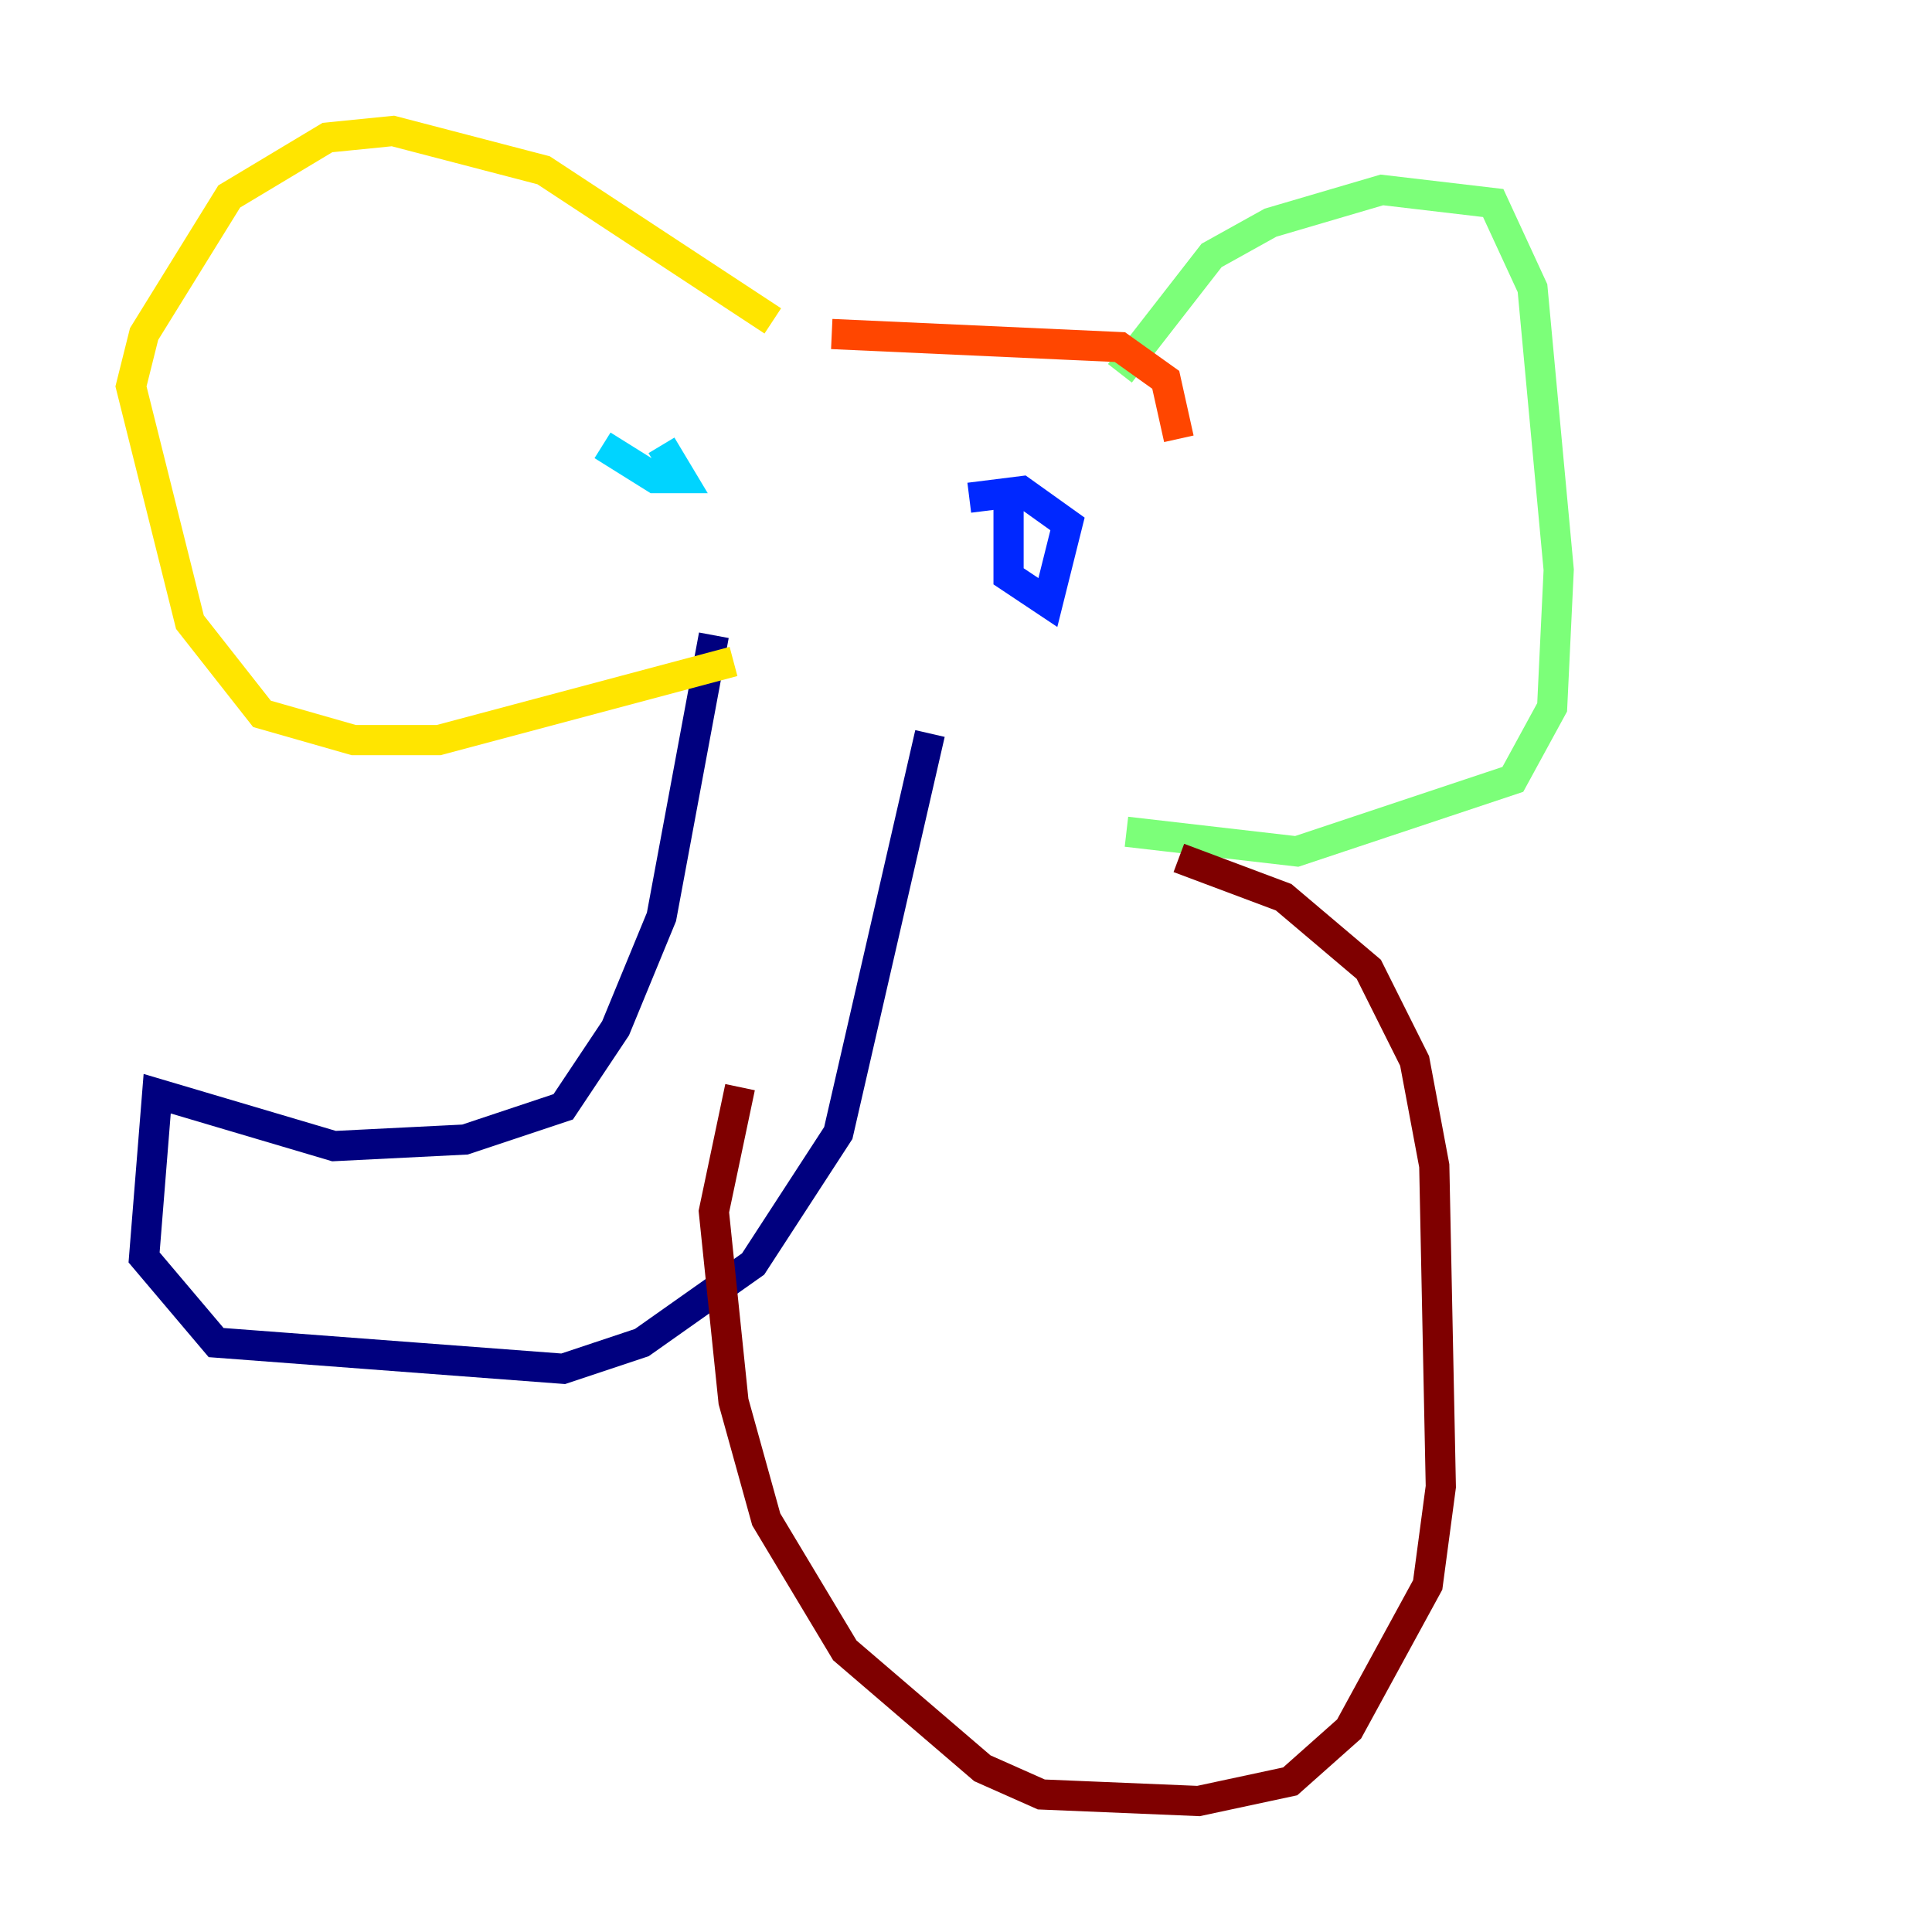 <?xml version="1.0" encoding="utf-8" ?>
<svg baseProfile="tiny" height="128" version="1.2" viewBox="0,0,128,128" width="128" xmlns="http://www.w3.org/2000/svg" xmlns:ev="http://www.w3.org/2001/xml-events" xmlns:xlink="http://www.w3.org/1999/xlink"><defs /><polyline fill="none" points="47.295,42.088 43.824,60.746 40.786,68.122 37.315,73.329 30.807,75.498 22.129,75.932 10.414,72.461 9.546,83.308 14.319,88.949 37.315,90.685 42.522,88.949 49.898,83.742 55.539,75.064 61.614,48.597" stroke="#00007f" stroke-width="2" /><polyline fill="none" points="66.82,32.542 66.82,38.183 69.424,39.919 70.725,34.712 67.688,32.542 64.217,32.976" stroke="#0028ff" stroke-width="2" /><polyline fill="none" points="39.919,29.505 43.39,31.675 45.125,31.675 43.824,29.505" stroke="#00d4ff" stroke-width="2" /><polyline fill="none" points="74.197,24.732 80.271,16.922 84.176,14.752 91.552,12.583 98.929,13.451 101.532,19.091 103.268,37.749 102.834,46.861 100.231,51.634 85.912,56.407 74.63,55.105" stroke="#7cff79" stroke-width="2" /><polyline fill="none" points="51.2,21.261 36.014,11.281 26.034,8.678 21.695,9.112 15.186,13.017 9.546,22.129 8.678,25.6 12.583,41.22 17.356,47.295 23.43,49.031 29.071,49.031 48.597,43.824" stroke="#ffe500" stroke-width="2" /><polyline fill="none" points="55.105,22.129 74.197,22.997 77.234,25.166 78.102,29.071" stroke="#ff4600" stroke-width="2" /><polyline fill="none" points="78.102,56.841 85.044,59.444 90.685,64.217 93.722,70.291 95.024,77.234 95.458,98.495 94.59,105.003 89.383,114.549 85.478,118.02 79.403,119.322 68.99,118.888 65.085,117.153 55.973,109.342 50.766,100.664 48.597,92.854 47.295,80.271 49.031,72.027" stroke="#7f0000" stroke-width="2" /></svg>